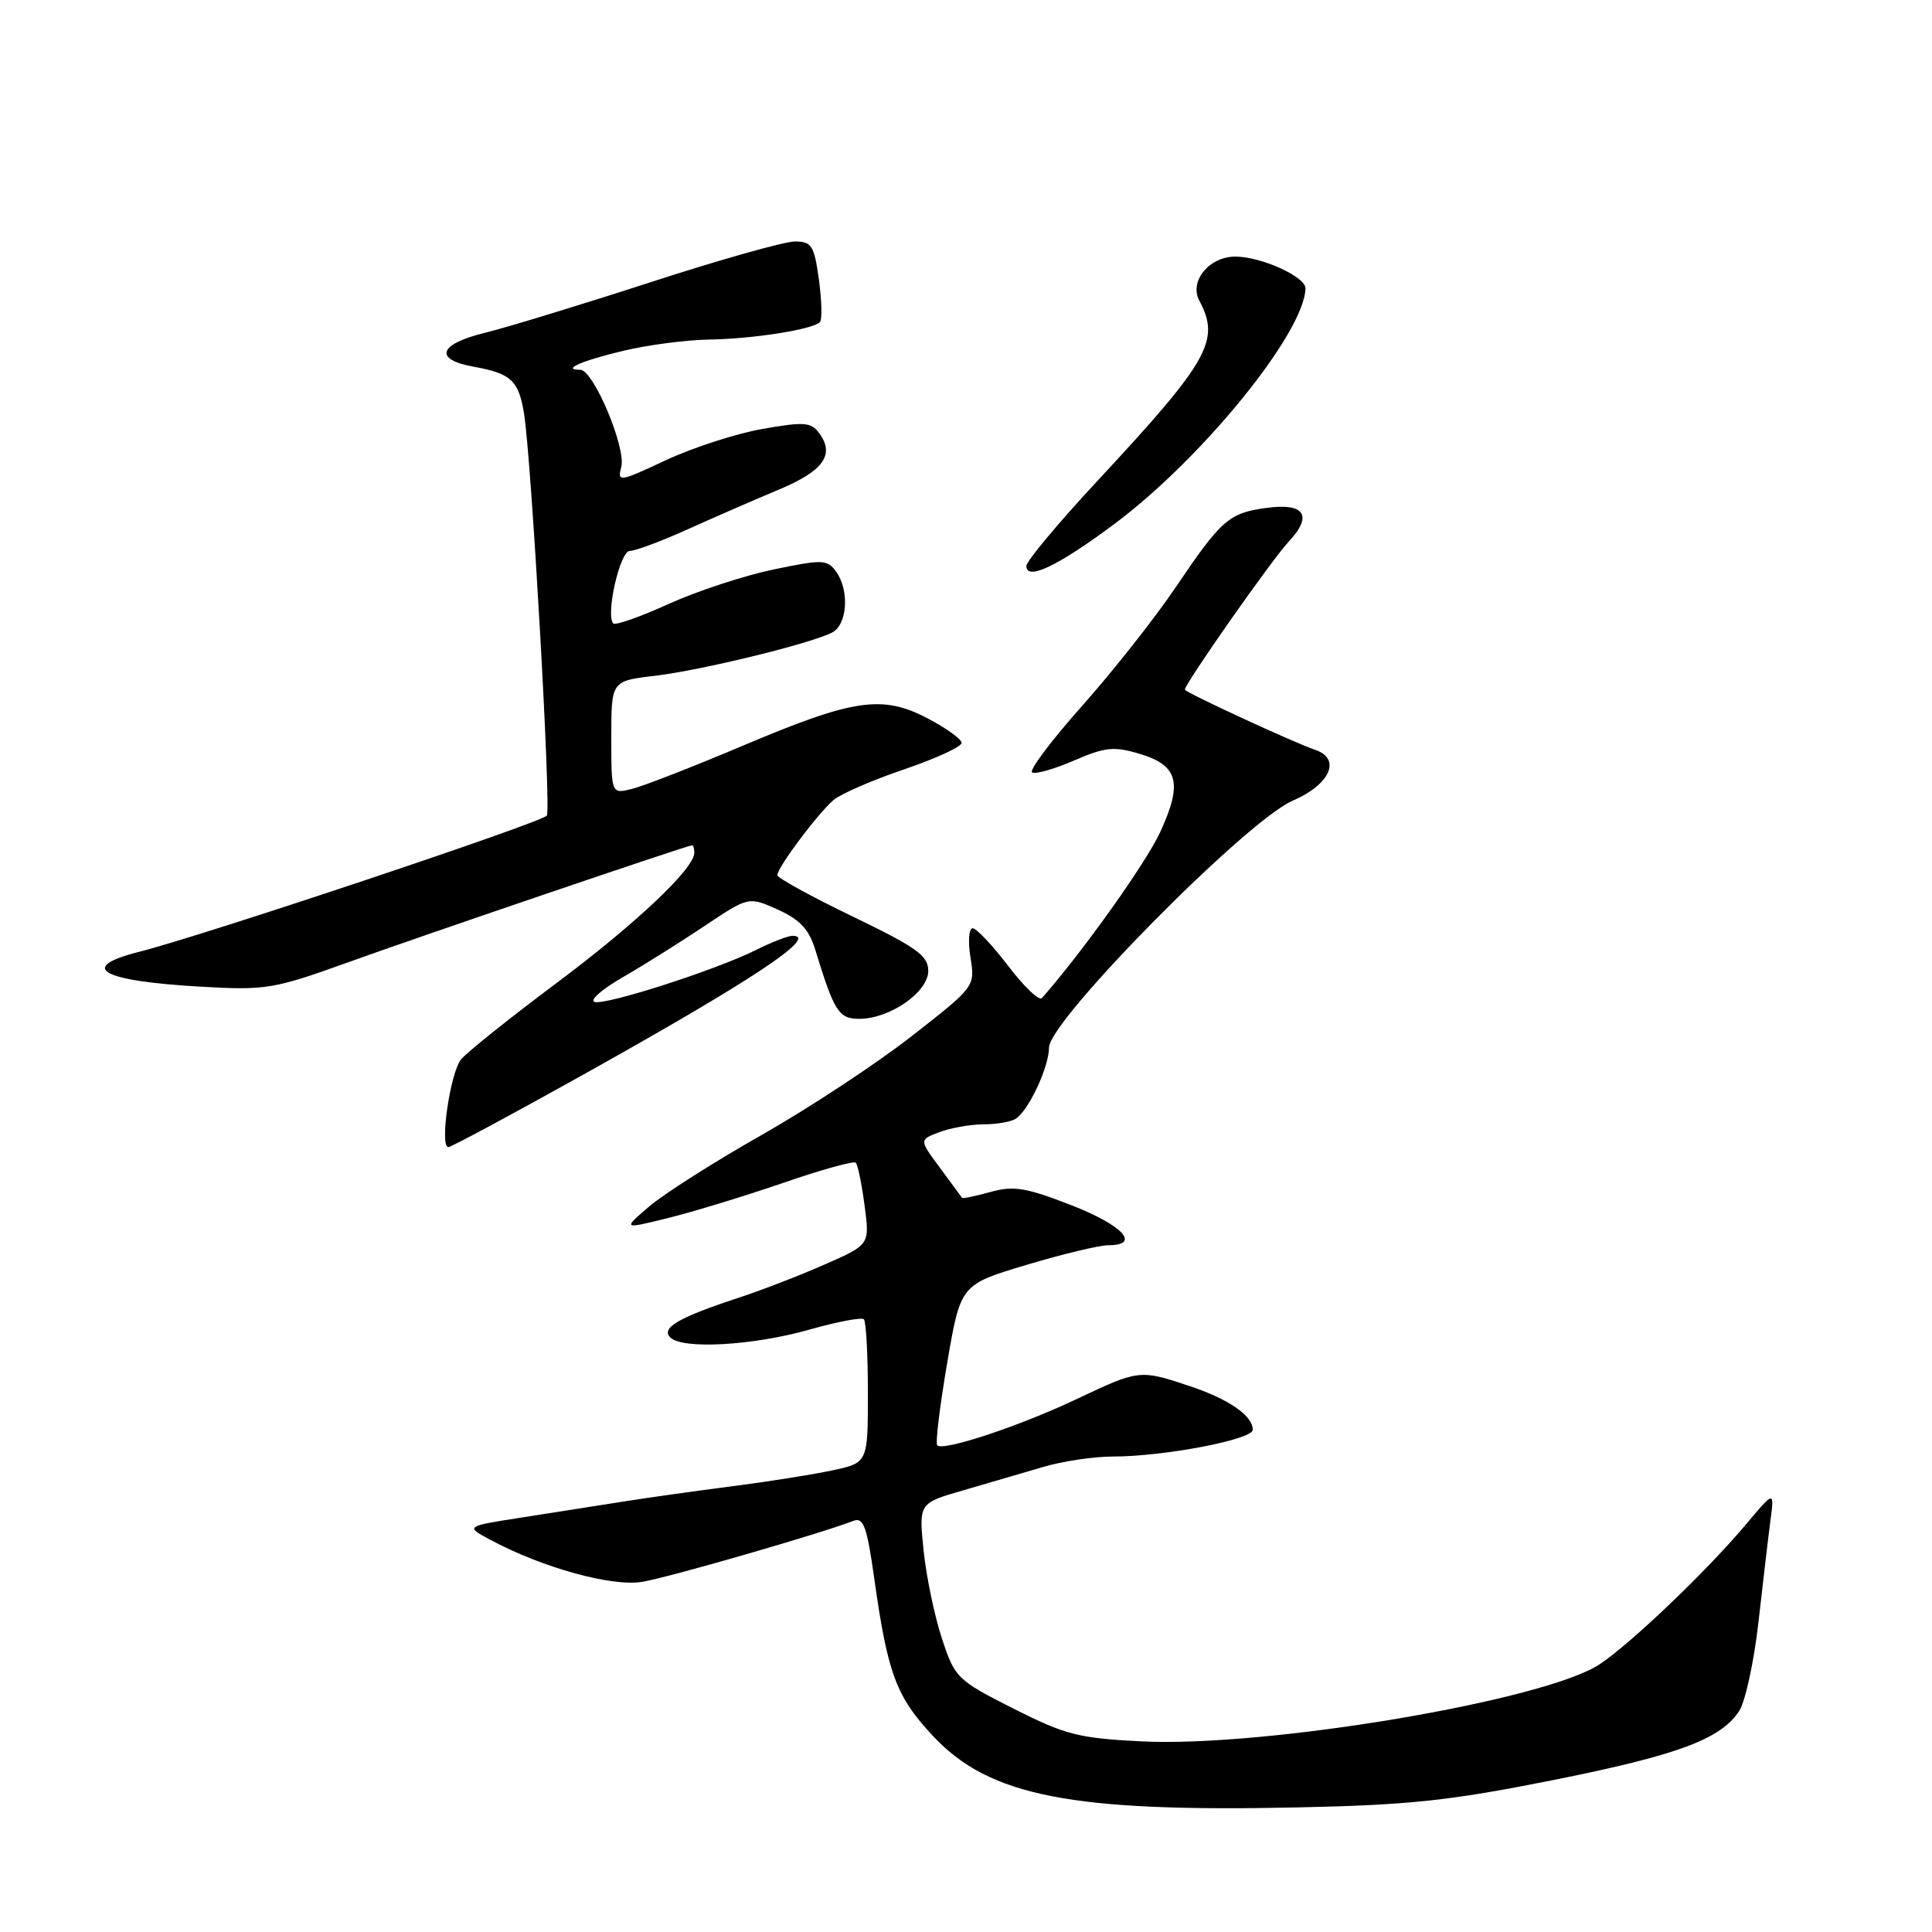 <?xml version="1.0" encoding="UTF-8" standalone="no"?>
<!DOCTYPE svg PUBLIC "-//W3C//DTD SVG 1.1//EN" "http://www.w3.org/Graphics/SVG/1.1/DTD/svg11.dtd" >
<svg xmlns="http://www.w3.org/2000/svg" xmlns:xlink="http://www.w3.org/1999/xlink" version="1.1" viewBox="0 0 256 256">
 <g >
 <path fill="currentColor"
d=" M 205.50 235.93 C 222.25 232.59 227.99 230.48 230.45 226.72 C 231.26 225.48 232.41 220.19 233.00 214.98 C 233.59 209.77 234.30 203.70 234.59 201.50 C 235.12 197.50 235.12 197.50 231.34 202.00 C 226.19 208.13 216.25 217.64 212.00 220.50 C 204.82 225.32 167.76 231.57 151.22 230.74 C 142.91 230.32 141.15 229.87 134.27 226.39 C 126.81 222.61 126.53 222.34 124.81 217.11 C 123.83 214.15 122.74 208.90 122.38 205.45 C 121.74 199.18 121.74 199.18 127.62 197.48 C 130.85 196.54 135.61 195.15 138.19 194.39 C 140.77 193.62 144.92 193.00 147.42 193.00 C 154.24 193.00 166.00 190.75 166.00 189.45 C 166.00 187.58 162.81 185.38 157.57 183.64 C 151.03 181.46 150.91 181.48 142.65 185.39 C 135.13 188.96 124.99 192.32 124.19 191.52 C 123.93 191.26 124.52 186.36 125.50 180.64 C 127.28 170.22 127.28 170.22 135.99 167.61 C 140.77 166.18 145.66 165.00 146.85 165.00 C 151.23 165.00 148.79 162.35 141.94 159.69 C 135.96 157.36 134.33 157.09 131.25 157.94 C 129.25 158.49 127.55 158.85 127.48 158.72 C 127.40 158.60 126.09 156.82 124.57 154.77 C 121.79 151.03 121.79 151.03 124.46 150.02 C 125.93 149.46 128.56 148.99 130.32 148.98 C 132.07 148.98 134.00 148.64 134.61 148.23 C 136.33 147.10 139.00 141.36 139.00 138.80 C 139.01 135.24 165.21 108.70 171.30 106.09 C 176.27 103.95 177.77 100.53 174.25 99.35 C 171.57 98.46 157.00 91.73 157.00 91.38 C 157.00 90.59 168.51 74.18 170.71 71.83 C 174.00 68.33 172.91 66.61 167.83 67.30 C 162.86 67.96 161.83 68.86 155.79 77.81 C 153.06 81.86 147.48 88.93 143.40 93.52 C 139.31 98.11 136.33 102.08 136.76 102.35 C 137.19 102.62 139.69 101.91 142.32 100.77 C 146.44 98.99 147.61 98.87 150.98 99.88 C 156.13 101.42 156.74 103.72 153.73 110.26 C 151.85 114.34 143.45 126.14 138.06 132.25 C 137.70 132.66 135.69 130.75 133.60 128.00 C 131.50 125.25 129.38 123.00 128.88 123.00 C 128.38 123.00 128.25 124.74 128.59 126.86 C 129.21 130.73 129.21 130.73 120.77 137.32 C 116.12 140.95 107.19 146.83 100.91 150.40 C 94.63 153.96 87.92 158.23 86.00 159.88 C 82.50 162.88 82.50 162.88 88.50 161.40 C 91.80 160.59 98.64 158.50 103.71 156.76 C 108.77 155.01 113.13 153.80 113.39 154.06 C 113.66 154.32 114.18 156.87 114.56 159.73 C 115.25 164.92 115.25 164.92 109.37 167.51 C 106.14 168.94 100.95 170.95 97.84 171.97 C 89.91 174.58 87.55 175.95 88.82 177.22 C 90.43 178.83 99.76 178.30 107.22 176.19 C 110.92 175.14 114.19 174.52 114.47 174.81 C 114.76 175.10 115.00 179.50 115.00 184.58 C 115.00 193.83 115.00 193.83 110.25 194.84 C 107.64 195.40 101.67 196.34 97.00 196.94 C 92.33 197.54 85.80 198.45 82.50 198.98 C 79.20 199.50 73.15 200.45 69.06 201.09 C 61.62 202.25 61.62 202.25 65.06 204.08 C 71.95 207.75 81.02 210.25 85.05 209.61 C 88.43 209.07 108.67 203.23 113.09 201.52 C 114.42 201.01 114.88 202.29 115.85 209.20 C 117.61 221.75 118.76 224.83 123.60 230.00 C 131.09 238.02 141.90 240.14 172.00 239.49 C 186.66 239.18 192.10 238.60 205.50 235.93 Z  M 77.17 142.46 C 99.58 129.96 108.58 124.00 105.02 124.00 C 104.41 124.00 102.25 124.84 100.21 125.86 C 94.92 128.51 80.23 133.24 78.77 132.76 C 78.10 132.53 79.79 131.06 82.52 129.49 C 85.26 127.91 90.13 124.86 93.35 122.70 C 99.20 118.79 99.20 118.79 103.07 120.53 C 106.01 121.86 107.20 123.14 108.04 125.89 C 110.54 134.06 111.14 135.00 113.87 135.00 C 117.92 134.99 123.00 131.46 123.00 128.65 C 123.00 126.63 121.51 125.56 113.00 121.45 C 107.50 118.80 103.00 116.33 103.00 115.96 C 103.00 114.95 108.43 107.70 110.46 106.00 C 111.44 105.17 115.68 103.34 119.87 101.92 C 124.07 100.49 127.46 98.92 127.42 98.42 C 127.37 97.91 125.35 96.46 122.92 95.19 C 116.92 92.04 113.10 92.60 98.50 98.78 C 91.90 101.57 85.26 104.16 83.75 104.53 C 81.00 105.22 81.00 105.22 81.00 97.72 C 81.00 90.23 81.00 90.23 86.75 89.55 C 92.89 88.83 107.35 85.30 110.25 83.82 C 112.30 82.77 112.59 78.18 110.75 75.69 C 109.60 74.13 108.95 74.11 102.45 75.47 C 98.57 76.28 92.34 78.33 88.59 80.03 C 84.85 81.73 81.55 82.89 81.27 82.61 C 80.21 81.54 82.14 73.00 83.45 73.00 C 84.18 73.00 87.64 71.71 91.14 70.13 C 94.64 68.55 100.06 66.19 103.19 64.88 C 109.11 62.40 110.65 60.27 108.56 57.41 C 107.47 55.93 106.58 55.86 101.01 56.84 C 97.54 57.45 91.79 59.32 88.23 60.98 C 82.06 63.87 81.79 63.91 82.32 61.89 C 82.99 59.34 78.63 49.00 76.89 49.00 C 74.32 49.00 77.03 47.81 82.65 46.47 C 85.87 45.70 90.97 45.04 94.00 44.99 C 99.73 44.91 107.67 43.66 108.64 42.69 C 108.95 42.38 108.89 39.85 108.51 37.06 C 107.88 32.52 107.56 32.00 105.31 32.00 C 103.94 32.00 95.32 34.43 86.16 37.41 C 77.00 40.38 67.14 43.39 64.25 44.10 C 58.11 45.60 57.43 47.63 62.75 48.59 C 67.72 49.48 68.73 50.42 69.44 54.81 C 70.42 60.93 73.05 107.12 72.46 108.07 C 71.92 108.94 26.88 123.99 18.44 126.12 C 10.20 128.20 13.37 129.99 26.60 130.74 C 35.24 131.23 36.24 131.07 46.10 127.52 C 56.09 123.92 91.14 112.00 91.72 112.00 C 91.87 112.00 92.00 112.45 92.00 113.00 C 92.00 115.09 84.30 122.37 73.61 130.36 C 67.50 134.93 61.87 139.43 61.10 140.37 C 59.66 142.11 58.22 152.00 59.41 152.00 C 59.77 152.00 67.76 147.71 77.17 142.46 Z  M 147.65 69.44 C 159.35 60.71 172.88 44.02 172.98 38.20 C 173.00 36.67 167.10 34.00 163.69 34.00 C 160.21 34.00 157.54 37.28 158.92 39.85 C 161.73 45.11 160.21 47.81 145.46 63.67 C 140.26 69.26 136.00 74.36 136.00 74.99 C 136.00 77.00 140.19 75.00 147.65 69.44 Z "/>
</g>
</svg>